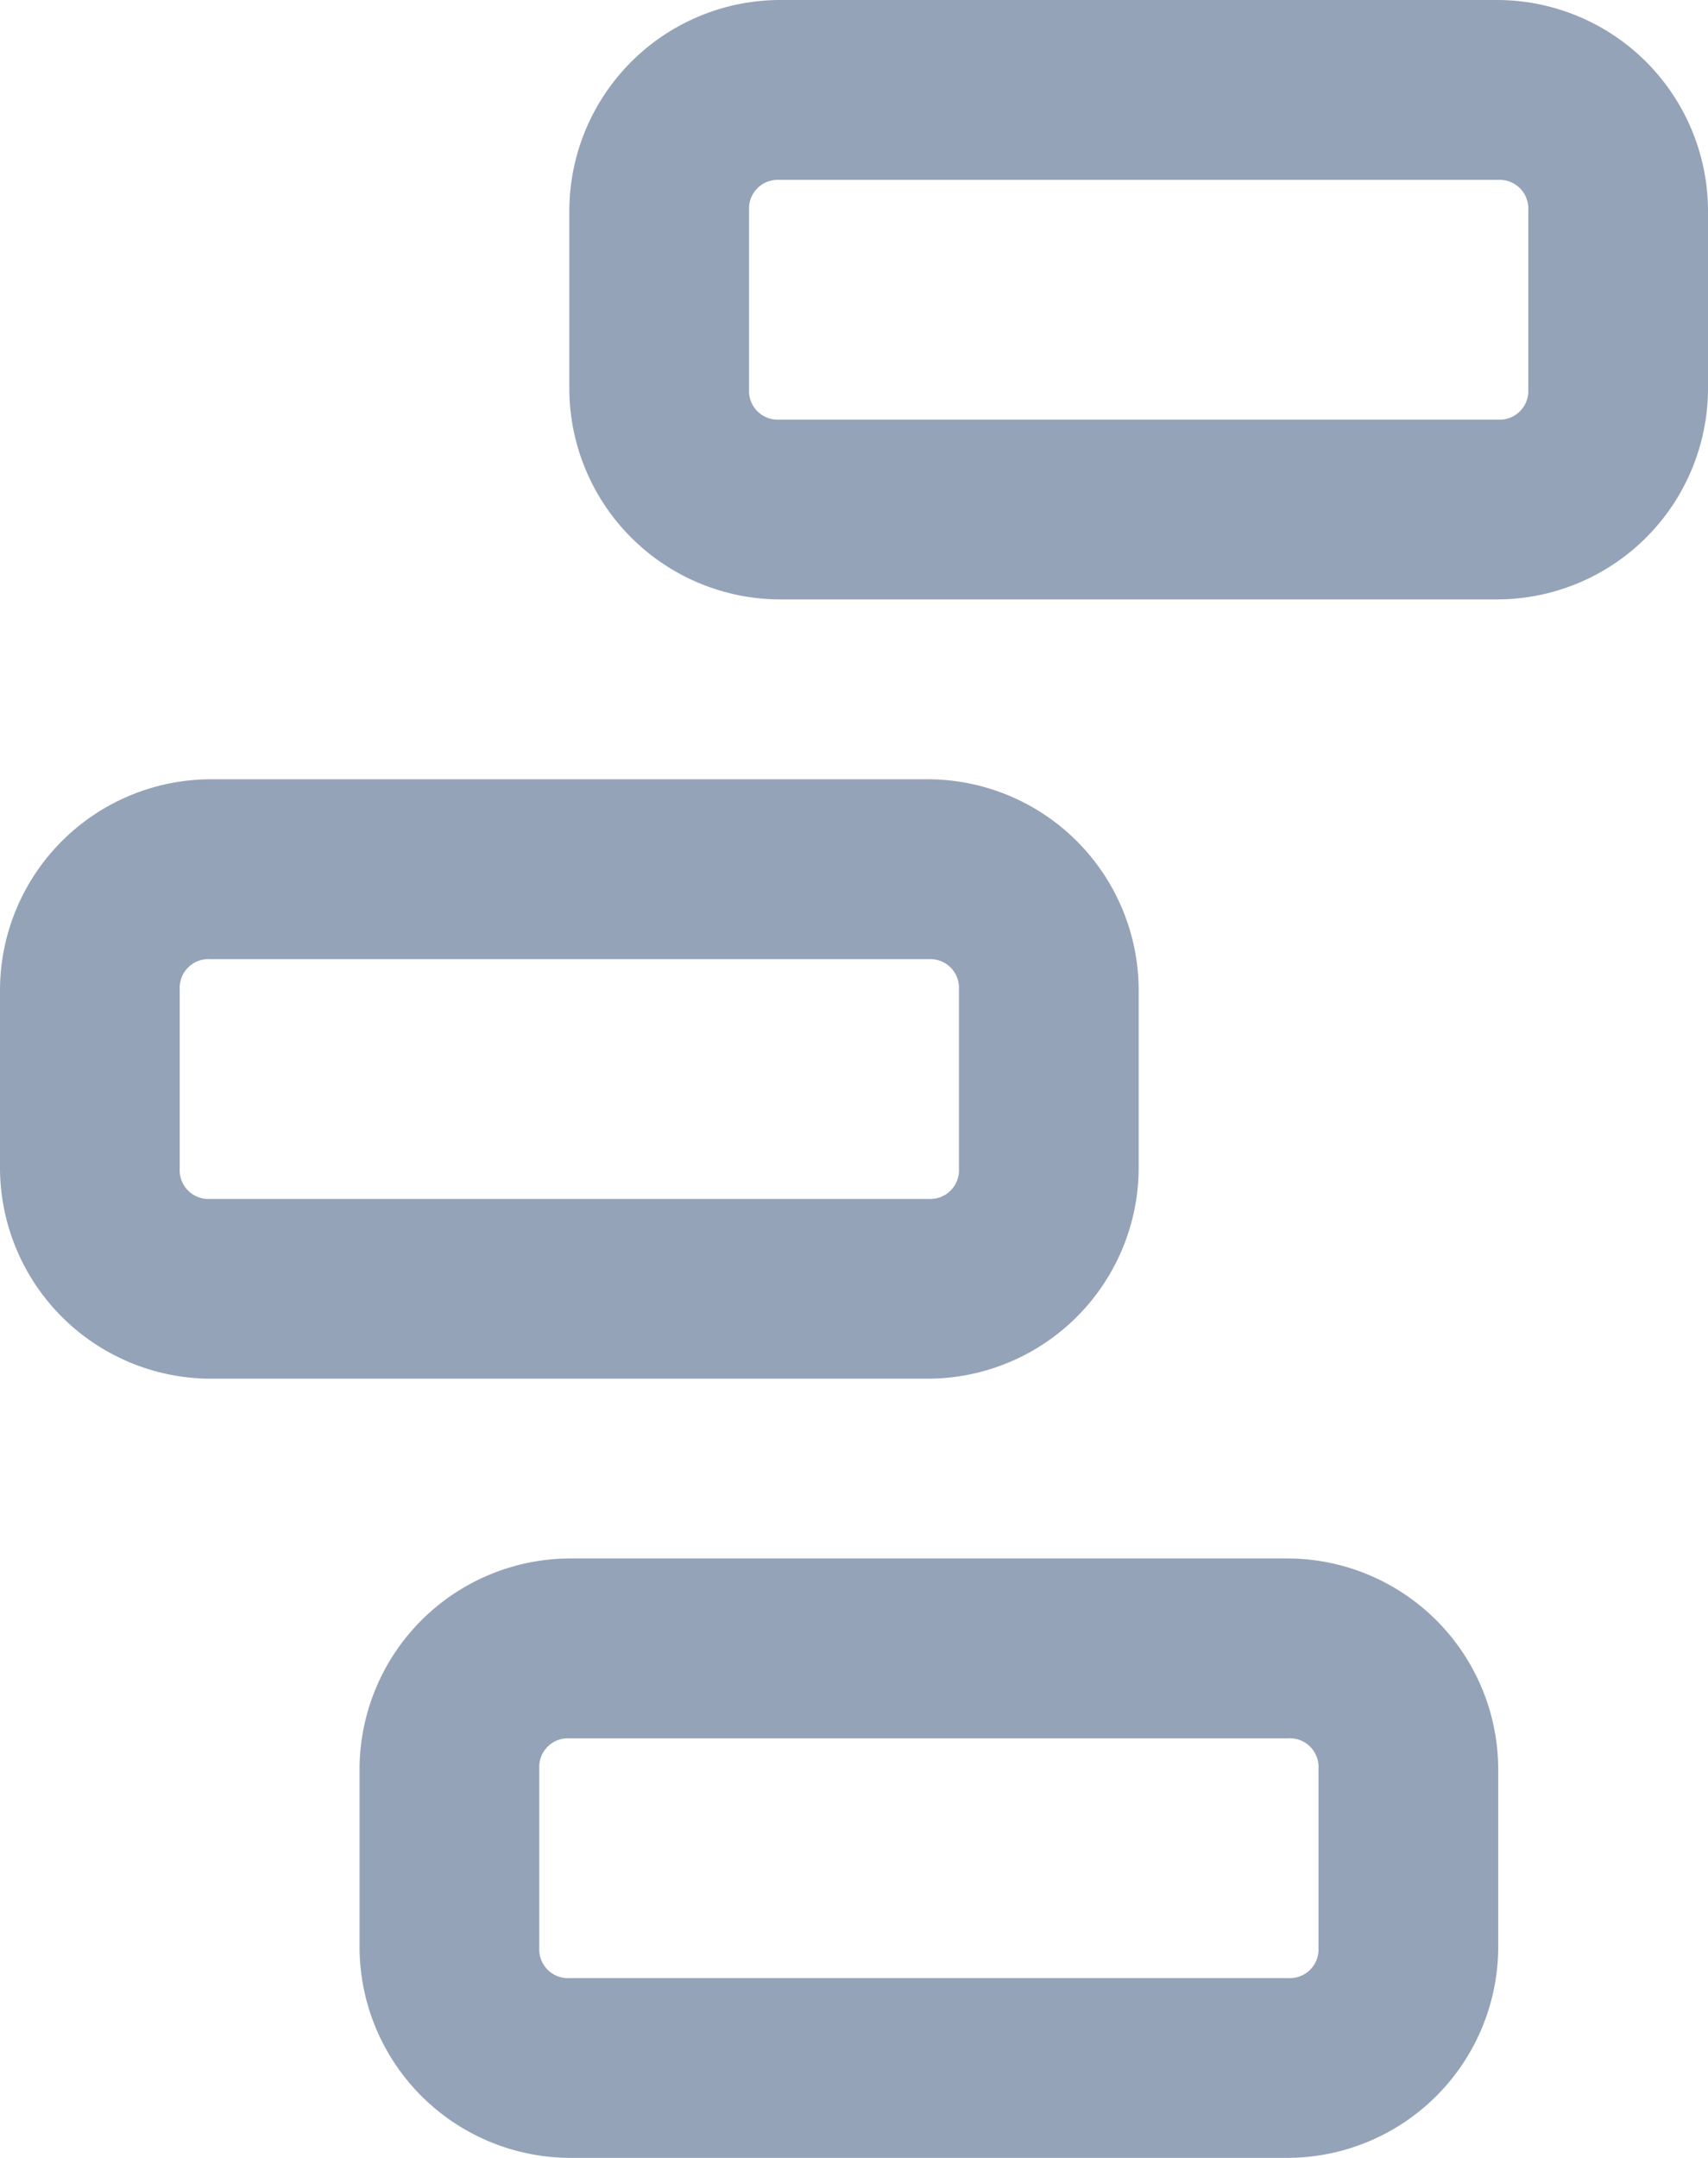 <svg xmlns="http://www.w3.org/2000/svg" width="17.049" height="21.535" viewBox="0 0 17.049 21.535">
  <g id="timeline-icon" transform="translate(-27.036 -168)">
    <path id="icons8_Move_up_row_3" d="M8.094,6A2.108,2.108,0,0,0,6,8.094V9.888a2.108,2.108,0,0,0,2.094,2.094h7.178a2.108,2.108,0,0,0,2.094-2.094V8.094A2.108,2.108,0,0,0,15.272,6Zm0,1.795h7.178a.286.286,0,0,1,.3.3V9.888a.286.286,0,0,1-.3.3H8.094a.286.286,0,0,1-.3-.3V8.094A.286.286,0,0,1,8.094,7.795Z" transform="translate(21.036 169.777)" fill="#94a3b8"/>
    <path id="icons8_Move_up_row_3-2" data-name="icons8_Move_up_row_3" d="M8.094,6A2.108,2.108,0,0,0,6,8.094V9.888a2.108,2.108,0,0,0,2.094,2.094h7.178a2.108,2.108,0,0,0,2.094-2.094V8.094A2.108,2.108,0,0,0,15.272,6Zm0,1.795h7.178a.286.286,0,0,1,.3.3V9.888a.286.286,0,0,1-.3.3H8.094a.286.286,0,0,1-.3-.3V8.094A.286.286,0,0,1,8.094,7.795Z" transform="translate(26.719 162)" fill="#94a3b8"/>
    <path id="icons8_Move_up_row_3-3" data-name="icons8_Move_up_row_3" d="M8.094,6A2.108,2.108,0,0,0,6,8.094V9.888a2.108,2.108,0,0,0,2.094,2.094h7.178a2.108,2.108,0,0,0,2.094-2.094V8.094A2.108,2.108,0,0,0,15.272,6Zm0,1.795h7.178a.286.286,0,0,1,.3.3V9.888a.286.286,0,0,1-.3.3H8.094a.286.286,0,0,1-.3-.3V8.094A.286.286,0,0,1,8.094,7.795Z" transform="translate(24.625 177.553)" fill="#94a3b8"/>
  </g>
</svg>
